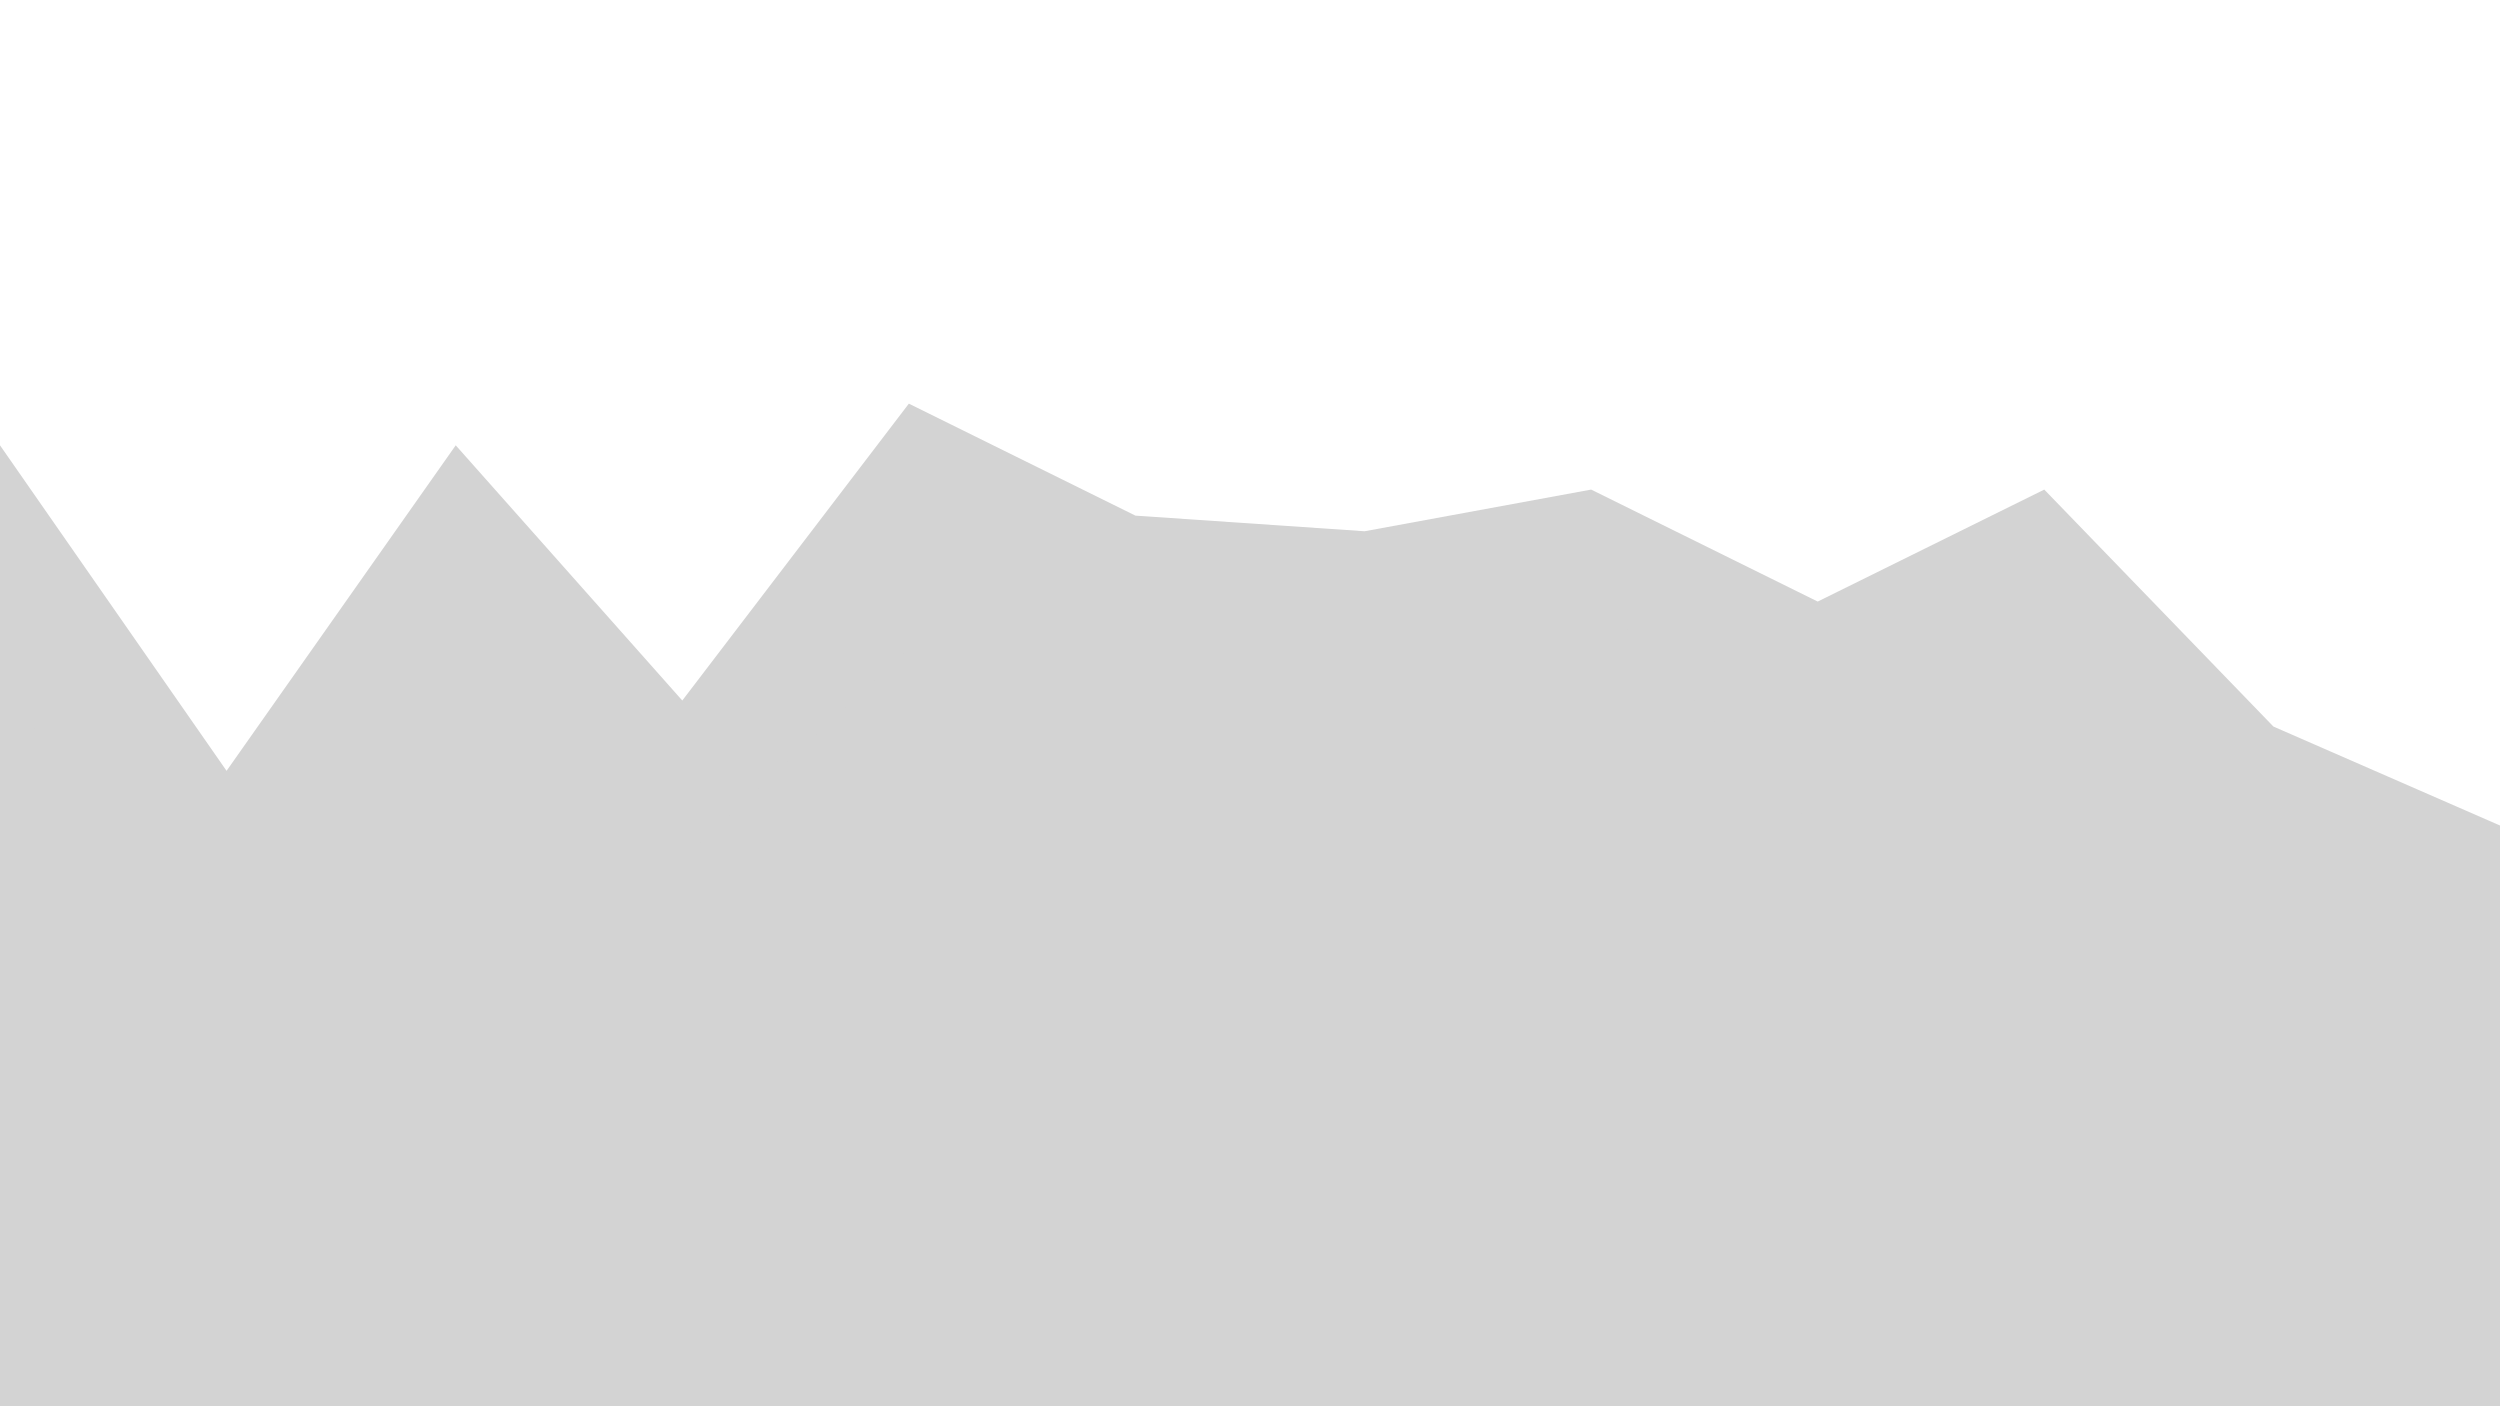 <svg width="960" height="540" viewBox="0 0 960 540" fill="none" xmlns="http://www.w3.org/2000/svg">
<g clip-path="url(#clip0_273_16)">
<path d="M0 540H87H175H262H349H436H524H611H698H785H873H960L960 345.6L873 299.16L772.5 259.5L698 299.16L611 208L491.5 238L425.5 227.5L349 208L262 311L175 238L87 333.72L0 238V540Z" fill="#D3D3D3"/>
<path d="M960 317L873 279L785 188L698 231L611 188L524 204L436 198L349 155L262 269L175 171L87 296L5.72205e-05 171V265L87 362L175 276L262 330L349 249L436 271L524 303L611 227L698 319L785 298L873 330L960 362V317Z" fill="#D3D3D3"/>
</g>
<defs>
<clipPath id="clip0_273_16">
<rect width="960" height="540" fill="white"/>
</clipPath>
</defs>
</svg>
